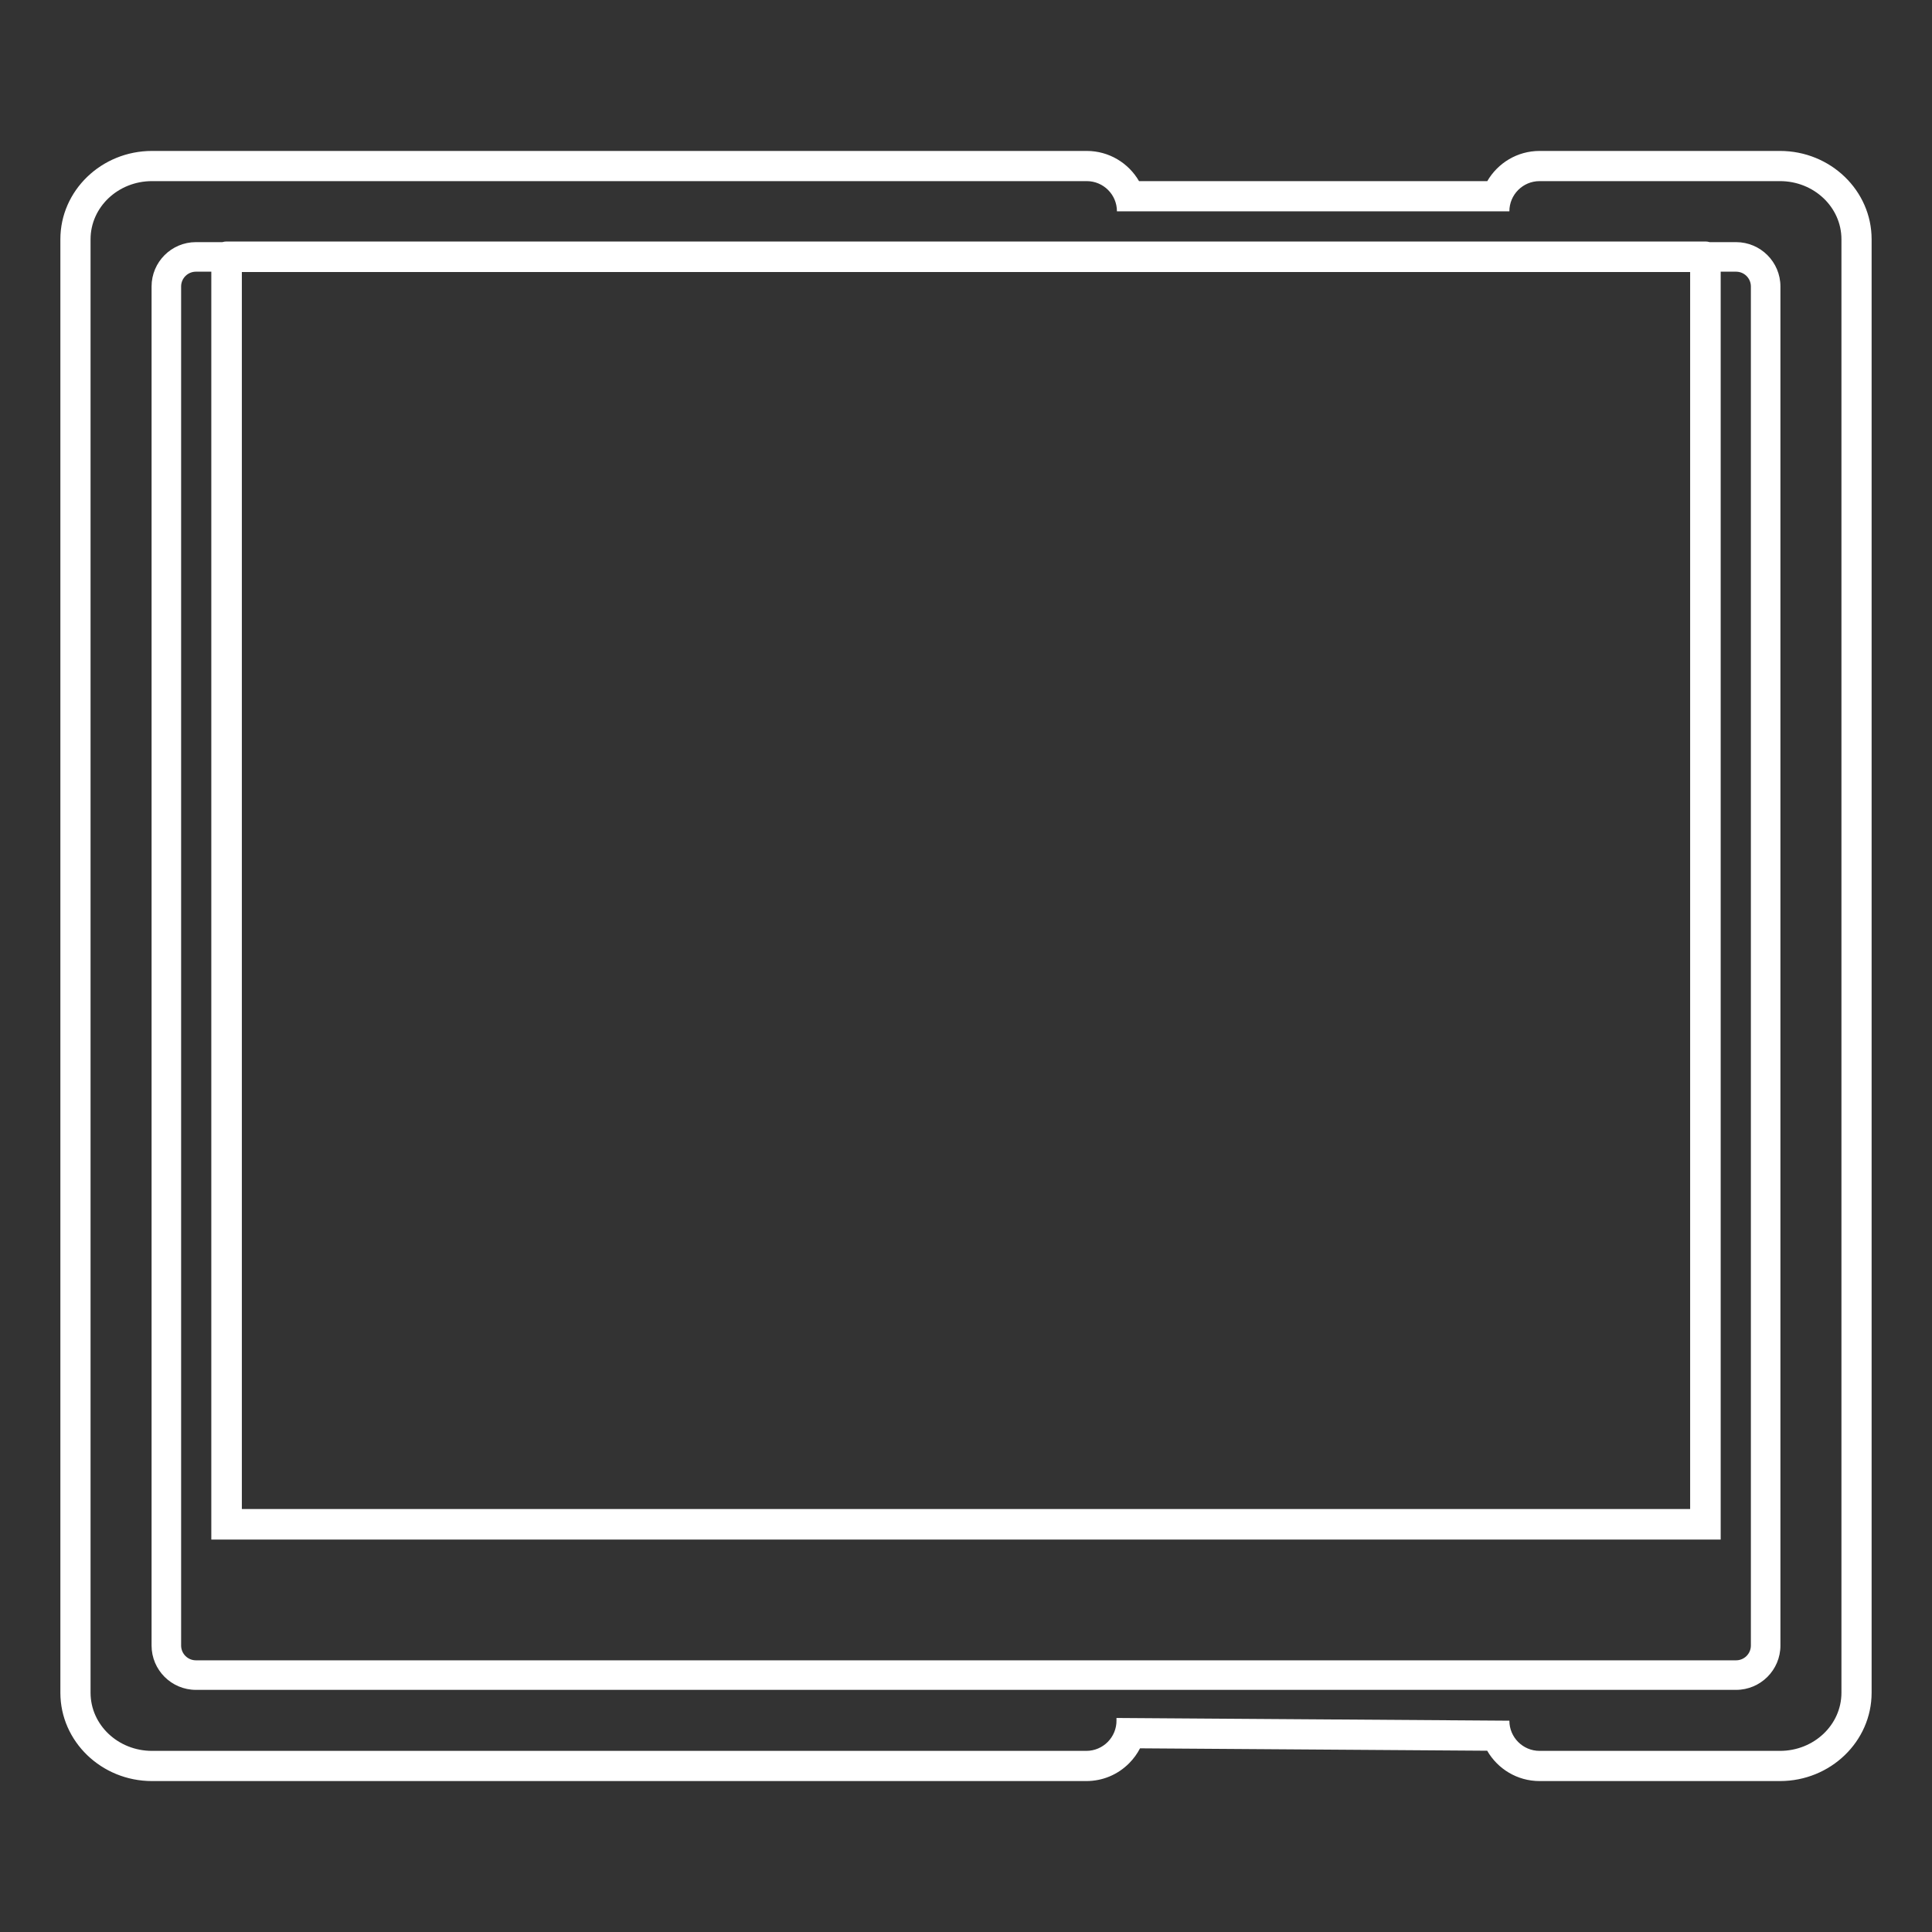 <?xml version="1.0" encoding="iso-8859-1"?>
<!-- Generator: Adobe Illustrator 28.1.0, SVG Export Plug-In . SVG Version: 6.00 Build 0)  -->
<svg version="1.1" id="Layer_1" xmlns="http://www.w3.org/2000/svg" xmlns:xlink="http://www.w3.org/1999/xlink" x="0px" y="0px"
	 viewBox="0 0 256 256" style="enable-background:new 0 0 256 256;" xml:space="preserve">
<rect x="0" y="0" width="256" height="256" fill="#333333" stroke="none"/>
<g>
	<path style="fill:#FFFFFF;" d="M235.86,20H204c-2.955,0-5.541,1.61-6.926,4h-46.147c-1.385-2.39-3.971-4-6.926-4H20.14
		C13.446,20,8,25.25,8,31.704v192.593C8,230.75,13.446,236,20.14,236h123.802c2.159,0,4.182-0.847,5.697-2.384
		c0.578-0.586,1.054-1.244,1.42-1.954l46.002,0.318c1.382,2.401,3.975,4.02,6.938,4.02h31.86c6.694,0,12.14-5.25,12.14-11.704
		V31.704C248,25.25,242.554,20,235.86,20z M244,224.296c0,4.255-3.645,7.704-8.14,7.704H204c-2.209,0-4-1.791-4-4l-52.063-0.36
		l0.004,0.302c0.032,2.231-1.768,4.058-4,4.058H20.14c-4.496,0-8.14-3.449-8.14-7.704V31.704C12,27.449,15.645,24,20.14,24H144
		c2.209,0,4,1.791,4,4h52c0-2.209,1.791-4,4-4h31.86c4.496,0,8.14,3.449,8.14,7.704V224.296z"/>
	<path style="fill:#FFFFFF;" d="M230.042,32.084h-3.505C226.365,32.035,226.187,32,226,32H30c-0.187,0-0.365,0.035-0.537,0.084
		h-3.505c-3.239,0-5.874,2.635-5.874,5.874v180.084c0,3.239,2.635,5.874,5.874,5.874h204.084c3.239,0,5.874-2.635,5.874-5.874
		V37.958C235.916,34.719,233.281,32.084,230.042,32.084z M223.953,36.047v131.096v4.095v28.715H32.047v-28.715v-4.095V36.047
		H223.953z M232,218.042c0,1.081-0.877,1.958-1.958,1.958H25.958c-1.081,0-1.958-0.877-1.958-1.958V37.958
		C24,36.877,24.877,36,25.958,36H28v131.143v4.095V204h200v-32.762v-4.095V36h2.042c1.081,0,1.958,0.877,1.958,1.958V218.042z"/>
</g>
</svg>
